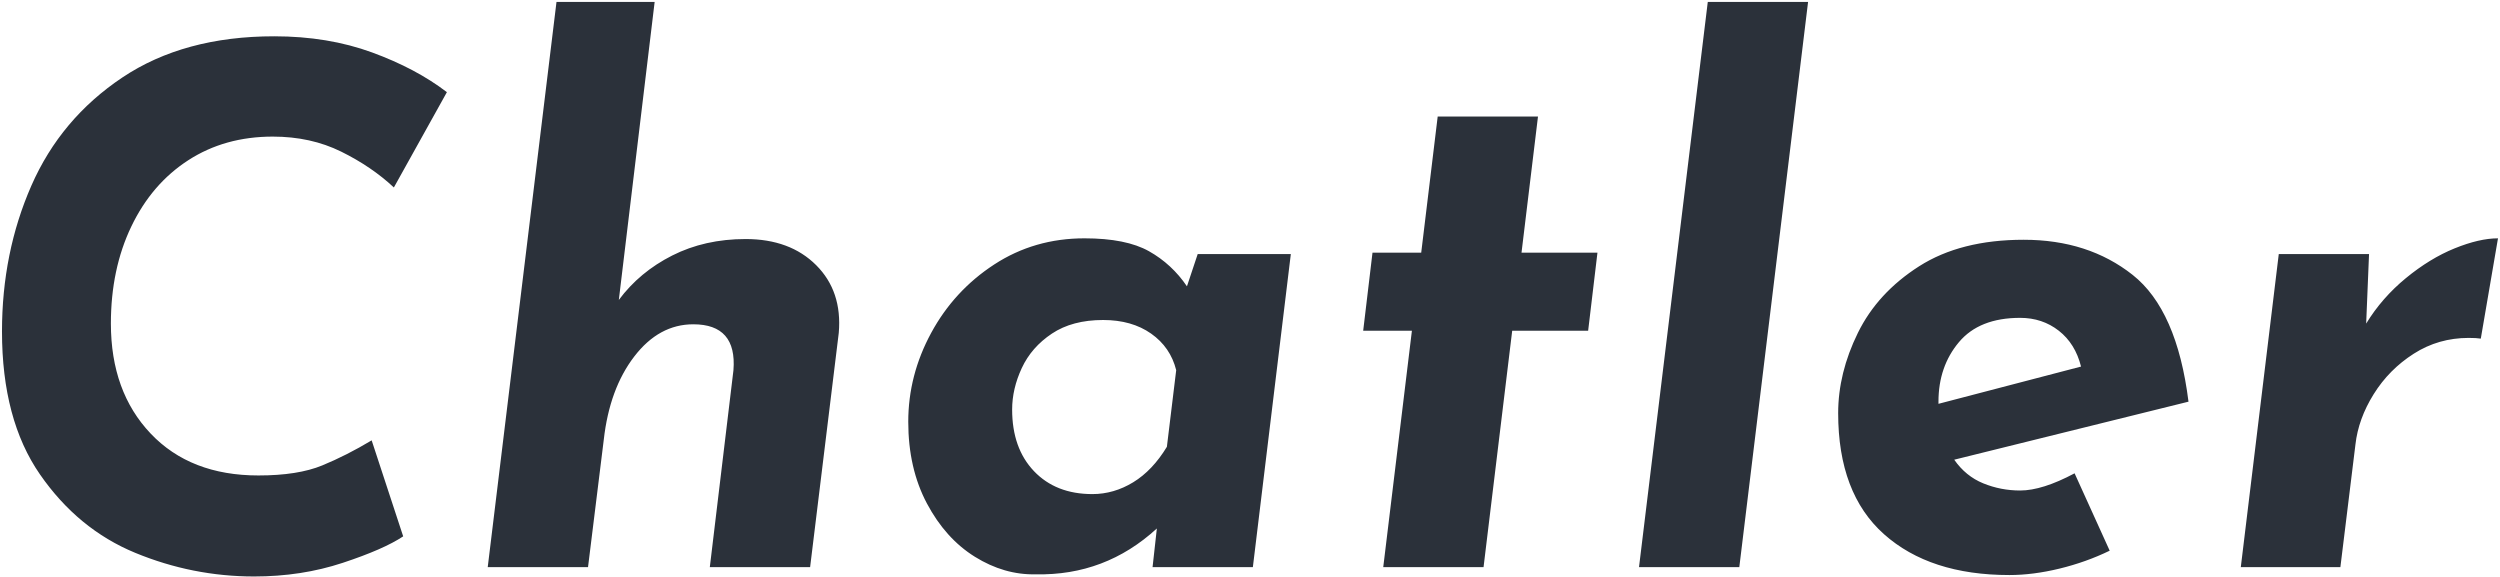 <?xml version="1.0" encoding="UTF-8"?>
<svg width="1005px" height="232px" viewBox="0 0 1005 232" version="1.1" xmlns="http://www.w3.org/2000/svg" xmlns:xlink="http://www.w3.org/1999/xlink">
    <!-- Generator: Sketch 47.1 (45422) - http://www.bohemiancoding.com/sketch -->
    <title>Chatler</title>
    <desc>Created with Sketch.</desc>
    <defs></defs>
    <g id="Brand" stroke="none" stroke-width="1" fill="none" fill-rule="evenodd">
        <path d="M137.744,226.272 C126.704,229.92 114.848,231.744 102.176,231.744 C85.664,231.744 69.728,228.576 54.368,222.24 C39.008,215.904 26.24,205.392 16.064,190.704 C5.888,176.016 0.8,156.864 0.8,133.248 C0.8,112.128 4.736,92.592 12.608,74.64 C20.48,56.688 32.672,42.192 49.184,31.152 C65.696,20.112 86.048,14.592 110.24,14.592 C124.64,14.592 137.744,16.752 149.552,21.072 C161.36,25.392 171.392,30.72 179.648,37.056 L158.336,75.36 C152.384,69.792 145.328,64.992 137.168,60.96 C129.008,56.928 119.84,54.912 109.664,54.912 C96.8,54.912 85.472,58.08 75.68,64.416 C65.888,70.752 58.256,79.632 52.784,91.056 C47.312,102.48 44.576,115.488 44.576,130.08 C44.576,148.32 49.904,163.056 60.56,174.288 C71.216,185.52 85.664,191.136 103.904,191.136 C114.464,191.136 123.008,189.792 129.536,187.104 C136.064,184.416 142.688,181.056 149.408,177.024 L162.08,215.616 C156.896,219.072 148.784,222.624 137.744,226.272 Z M328.112,106.608 C335.12,113.616 338.144,122.688 337.184,133.824 L325.664,228 L285.344,228 L294.848,148.8 C295.808,136.512 290.432,130.368 278.72,130.368 C269.504,130.368 261.584,134.688 254.96,143.328 C248.336,151.968 244.256,163.104 242.72,176.736 L236.384,228 L196.064,228 L223.712,0.768 L263.168,0.768 L248.768,120.576 C254.336,113.088 261.488,107.136 270.224,102.72 C278.96,98.304 288.8,96.096 299.744,96.096 C311.648,96.096 321.104,99.6 328.112,106.608 Z M518.912,102.144 L503.648,228 L463.328,228 L465.056,212.448 C451.232,225.12 435.008,231.264 416.384,230.88 C407.936,231.072 399.776,228.72 391.904,223.824 C384.032,218.928 377.6,211.776 372.608,202.368 C367.616,192.96 365.12,182.016 365.12,169.536 C365.12,157.056 368.192,145.152 374.336,133.824 C380.48,122.496 388.928,113.328 399.68,106.32 C410.432,99.312 422.528,95.808 435.968,95.808 C447.104,95.808 455.744,97.536 461.888,100.992 C468.032,104.448 473.12,109.152 477.152,115.104 L481.472,102.144 L518.912,102.144 Z M472.832,148.8 C471.296,142.656 467.936,137.76 462.752,134.112 C457.568,130.464 451.136,128.64 443.456,128.64 C435.2,128.64 428.336,130.464 422.864,134.112 C417.392,137.76 413.36,142.368 410.768,147.936 C408.176,153.504 406.88,159.072 406.88,164.64 C406.88,175.008 409.808,183.264 415.664,189.408 C421.52,195.552 429.344,198.624 439.136,198.624 C444.896,198.624 450.368,197.04 455.552,193.872 C460.736,190.704 465.248,185.952 469.088,179.616 L472.832,148.8 Z M618.272,46.848 L611.648,101.568 L642.176,101.568 L638.432,132.96 L607.904,132.96 L596.384,228 L556.064,228 L567.584,132.96 L548,132.96 L551.744,101.568 L571.328,101.568 L577.952,46.848 L618.272,46.848 Z M726.848,0.768 L699.2,228 L658.88,228 L686.528,0.768 L726.848,0.768 Z M833.984,190.272 L848.096,221.376 C841.76,224.448 835.04,226.848 827.936,228.576 C820.832,230.304 814.112,231.168 807.776,231.168 C786.464,231.168 769.664,225.696 757.376,214.752 C745.088,203.808 738.944,187.584 738.944,166.08 C738.944,155.328 741.584,144.576 746.864,133.824 C752.144,123.072 760.352,114.144 771.488,107.04 C782.624,99.936 796.64,96.384 813.536,96.384 C830.816,96.384 845.408,101.088 857.312,110.496 C869.216,119.904 876.704,136.896 879.776,161.472 L785.6,184.8 C788.672,189.216 792.56,192.384 797.264,194.304 C801.968,196.224 806.912,197.184 812.096,197.184 C818.048,197.184 825.344,194.88 833.984,190.272 Z M787.472,137.568 C782,144.096 779.264,152.064 779.264,161.472 L779.264,162.336 L836.576,147.36 C835.04,141.216 832.064,136.416 827.648,132.96 C823.232,129.504 818.048,127.776 812.096,127.776 C801.152,127.776 792.944,131.04 787.472,137.568 Z M951.2,130.08 C955.424,123.168 960.752,117.072 967.184,111.792 C973.616,106.512 980.144,102.528 986.768,99.84 C993.392,97.152 999.2,95.808 1004.192,95.808 L997.28,136.128 C996.128,135.936 994.496,135.84 992.384,135.84 C984.32,135.84 976.976,137.952 970.352,142.176 C963.728,146.4 958.352,151.824 954.224,158.448 C950.096,165.072 947.648,171.84 946.88,178.752 L940.832,228 L900.8,228 L916.064,102.144 L952.352,102.144 L951.2,130.08 Z" id="Chatler" fill="#2B313A"></path>
    </g>
</svg>